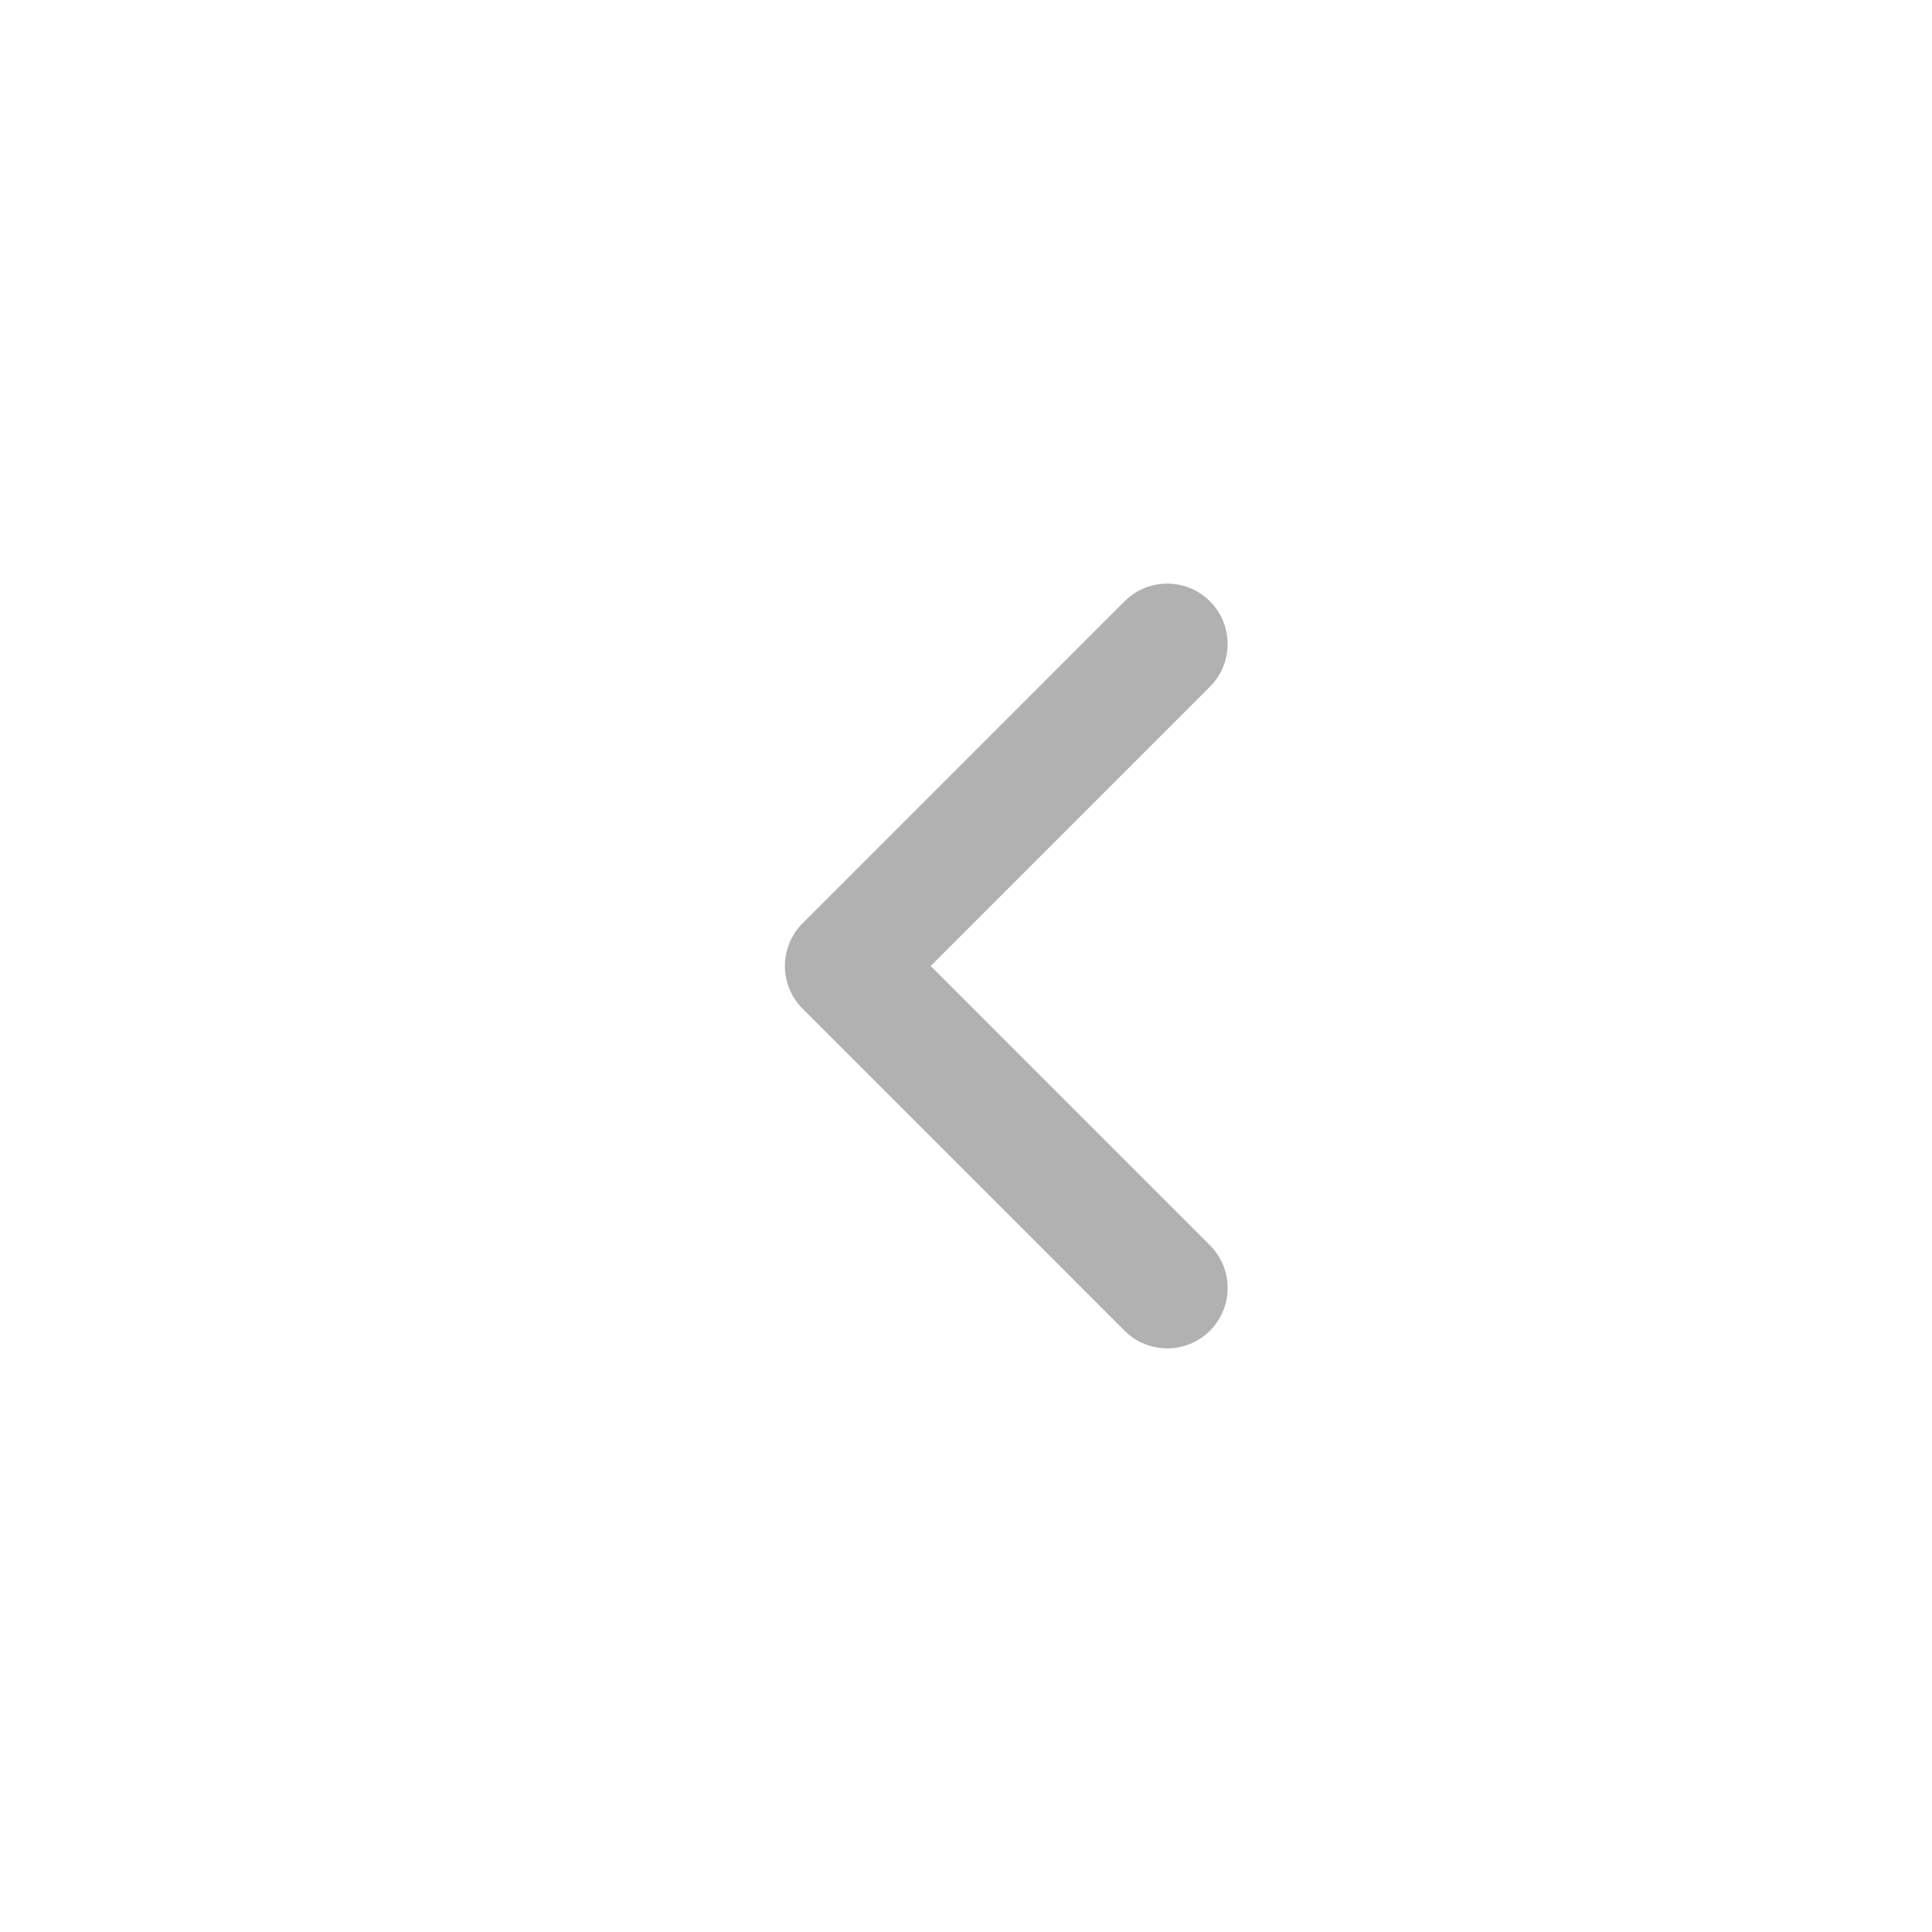 <svg width="34" height="34" viewBox="0 0 34 34" fill="none" xmlns="http://www.w3.org/2000/svg">
<path fill-rule="evenodd" clip-rule="evenodd" d="M21.293 23.418C20.878 23.833 20.205 23.833 19.79 23.418L14.124 17.751C13.709 17.336 13.709 16.664 14.124 16.249L19.79 10.582C20.205 10.167 20.878 10.167 21.293 10.582C21.708 10.997 21.708 11.67 21.293 12.085L16.378 17L21.293 21.915C21.708 22.33 21.708 23.003 21.293 23.418Z" fill="#B1B1B1"/>
</svg>
